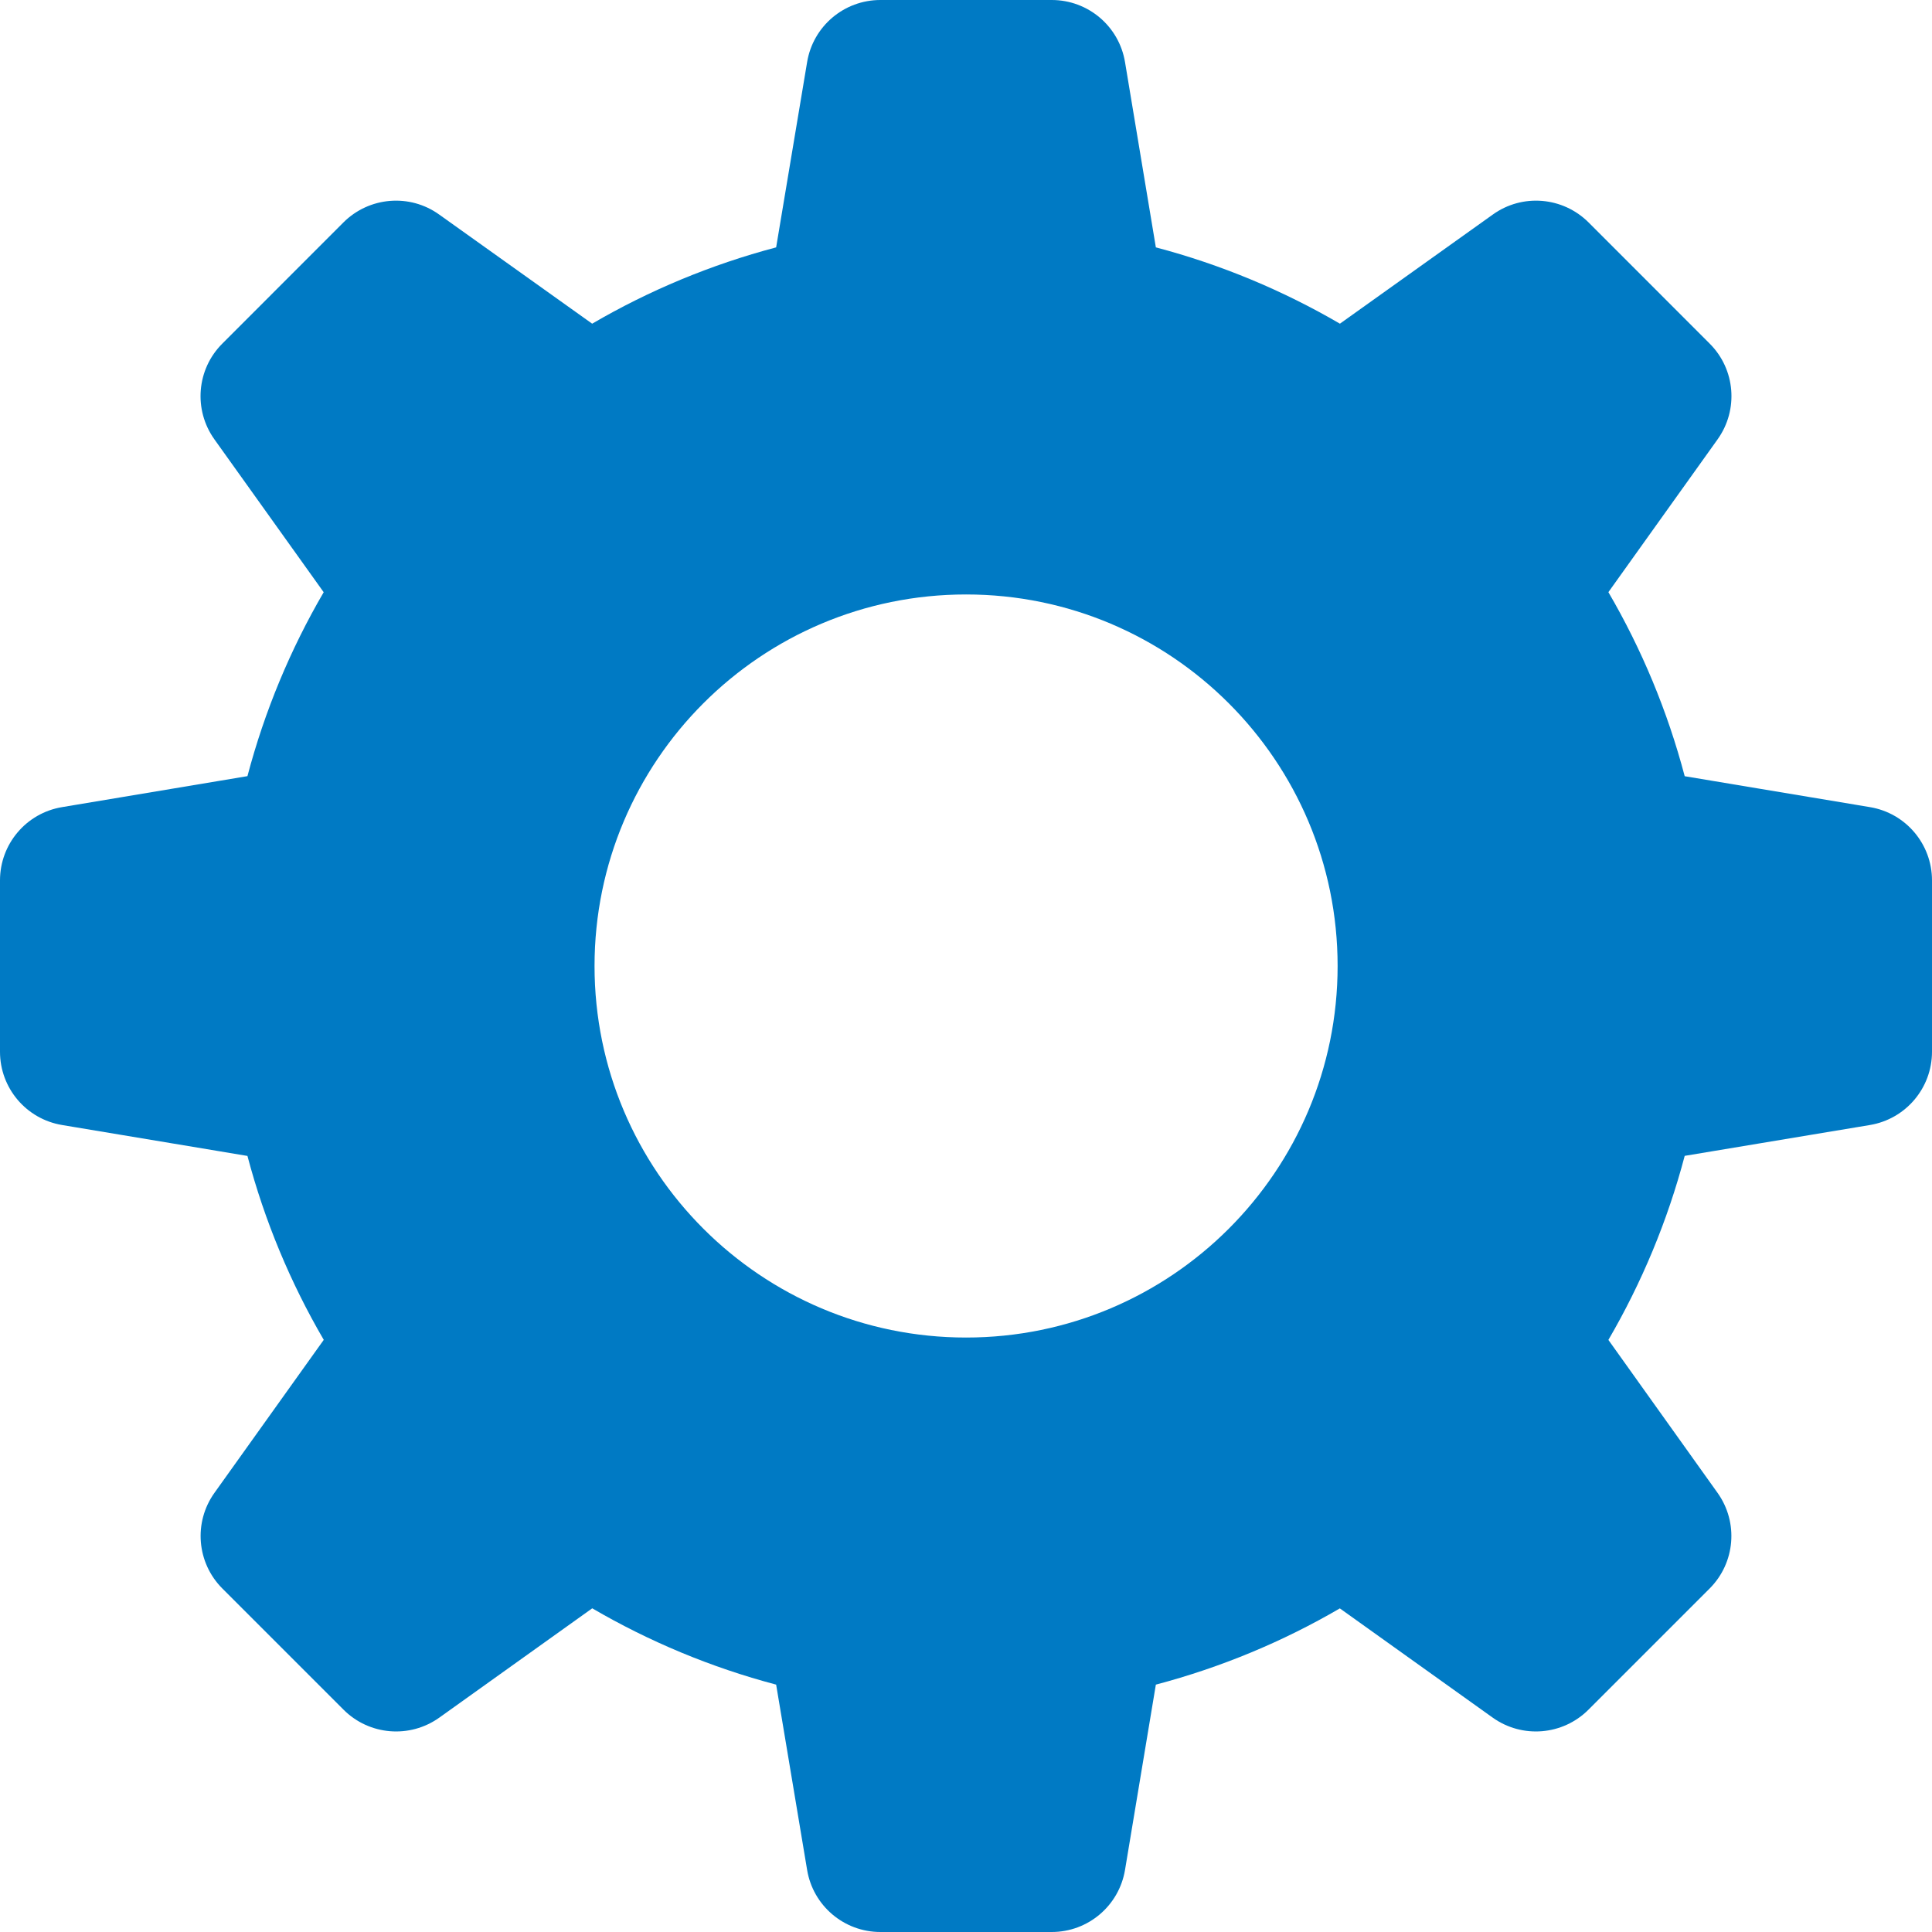 <svg width="26" height="26" viewBox="0 0 26 26" fill="none" xmlns="http://www.w3.org/2000/svg">
<path fill-rule="evenodd" clip-rule="evenodd" d="M10.862 0.835C10.942 0.353 11.359 0 11.848 0H14.154C14.643 0 15.06 0.353 15.14 0.836L15.555 3.329C16.434 3.561 17.265 3.909 18.032 4.356L20.09 2.887C20.487 2.602 21.032 2.648 21.378 2.993L23.008 4.624C23.354 4.969 23.399 5.514 23.115 5.912L21.645 7.969C22.092 8.735 22.44 9.567 22.672 10.446L25.165 10.862C25.647 10.942 26 11.359 26 11.848V14.154C26 14.643 25.646 15.06 25.164 15.14L22.672 15.555C22.44 16.434 22.092 17.265 21.645 18.032L23.114 20.09C23.398 20.488 23.353 21.032 23.007 21.378L21.377 23.008C21.031 23.354 20.486 23.399 20.088 23.115L18.031 21.645C17.265 22.092 16.433 22.439 15.555 22.671L15.14 25.164C15.06 25.646 14.643 26 14.154 26H11.848C11.359 26 10.942 25.647 10.862 25.165L10.445 22.671C9.567 22.439 8.736 22.091 7.97 21.644L5.912 23.115C5.514 23.399 4.969 23.354 4.623 23.008L2.993 21.378C2.647 21.032 2.602 20.488 2.886 20.09L4.357 18.031C3.91 17.265 3.562 16.434 3.33 15.556L0.836 15.14C0.353 15.06 0 14.643 0 14.154V11.848C0 11.359 0.353 10.942 0.835 10.862L3.33 10.445C3.562 9.567 3.909 8.736 4.356 7.97L2.885 5.912C2.601 5.514 2.646 4.969 2.992 4.624L4.622 2.993C4.968 2.648 5.513 2.602 5.91 2.887L7.969 4.356C8.735 3.909 9.567 3.561 10.445 3.329L10.862 0.835ZM13.001 18C15.762 18 18.001 15.761 18.001 13C18.001 10.239 15.762 8 13.001 8C10.24 8 8.001 10.239 8.001 13C8.001 15.761 10.24 18 13.001 18Z" fill="#007AC4"/>
</svg>
